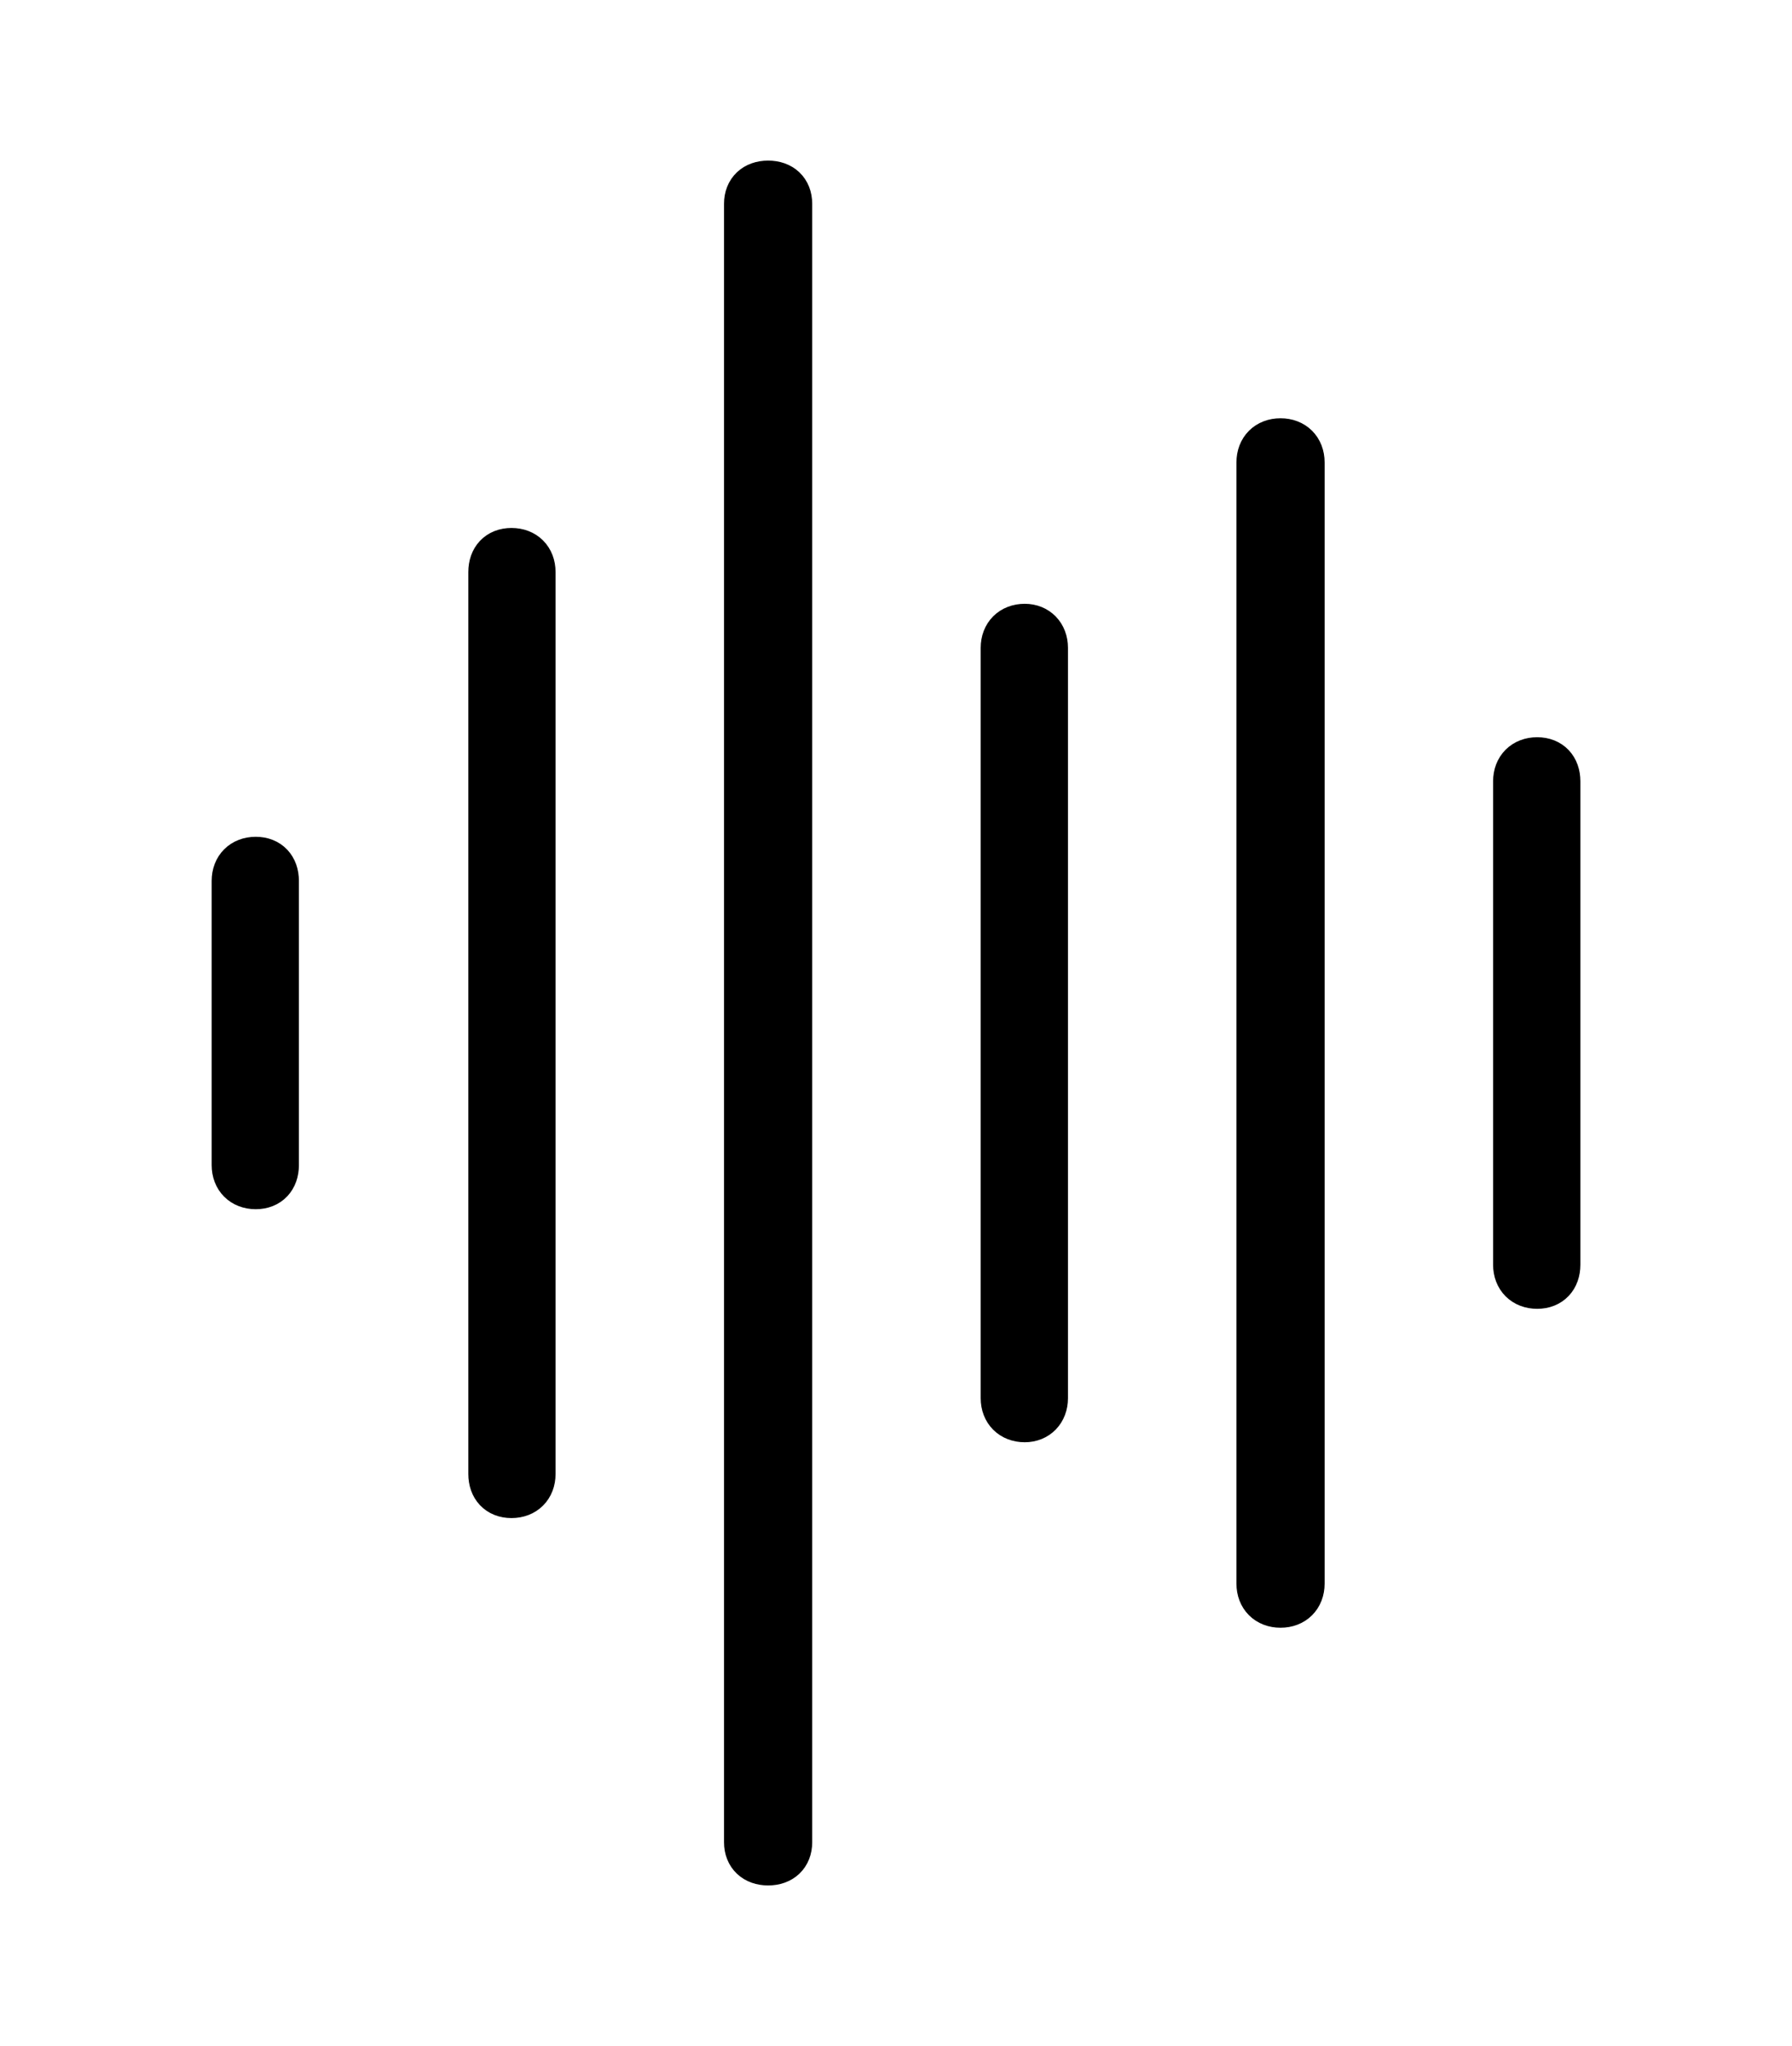 <svg width='42.152px' height='48.104px' direction='ltr' xmlns='http://www.w3.org/2000/svg' version='1.1'>
<g fill-rule='nonzero' transform='scale(1,-1) translate(0,-48.104)'>
<path fill='black' stroke='black' fill-opacity='1.0' stroke-width='1.0' d='
    M 18.068,4.275
    C 18.391,4.275 18.605,4.469 18.605,4.791
    L 18.605,43.312
    C 18.605,43.635 18.391,43.828 18.068,43.828
    C 17.746,43.828 17.531,43.635 17.531,43.312
    L 17.531,4.791
    C 17.531,4.469 17.746,4.275 18.068,4.275
    Z
    M 30.121,10.334
    C 30.443,10.334 30.658,10.549 30.658,10.871
    L 30.658,37.232
    C 30.658,37.555 30.443,37.77 30.121,37.77
    C 29.799,37.77 29.584,37.555 29.584,37.232
    L 29.584,10.871
    C 29.584,10.549 29.799,10.334 30.121,10.334
    Z
    M 12.031,12.912
    C 12.354,12.912 12.568,13.127 12.568,13.449
    L 12.568,34.654
    C 12.568,34.977 12.354,35.191 12.031,35.191
    C 11.709,35.191 11.516,34.977 11.516,34.654
    L 11.516,13.449
    C 11.516,13.127 11.709,12.912 12.031,12.912
    Z
    M 24.105,14.695
    C 24.406,14.695 24.621,14.91 24.621,15.232
    L 24.621,32.871
    C 24.621,33.193 24.406,33.408 24.105,33.408
    C 23.783,33.408 23.568,33.193 23.568,32.871
    L 23.568,15.232
    C 23.568,14.91 23.783,14.695 24.105,14.695
    Z
    M 36.158,17.832
    C 36.48,17.832 36.674,18.047 36.674,18.369
    L 36.674,29.734
    C 36.674,30.057 36.48,30.271 36.158,30.271
    C 35.836,30.271 35.621,30.057 35.621,29.734
    L 35.621,18.369
    C 35.621,18.047 35.836,17.832 36.158,17.832
    Z
    M 6.016,20.174
    C 6.338,20.174 6.531,20.389 6.531,20.711
    L 6.531,27.393
    C 6.531,27.715 6.338,27.93 6.016,27.93
    C 5.693,27.93 5.479,27.715 5.479,27.393
    L 5.479,20.711
    C 5.479,20.389 5.693,20.174 6.016,20.174
    Z
' />
</g>
</svg>